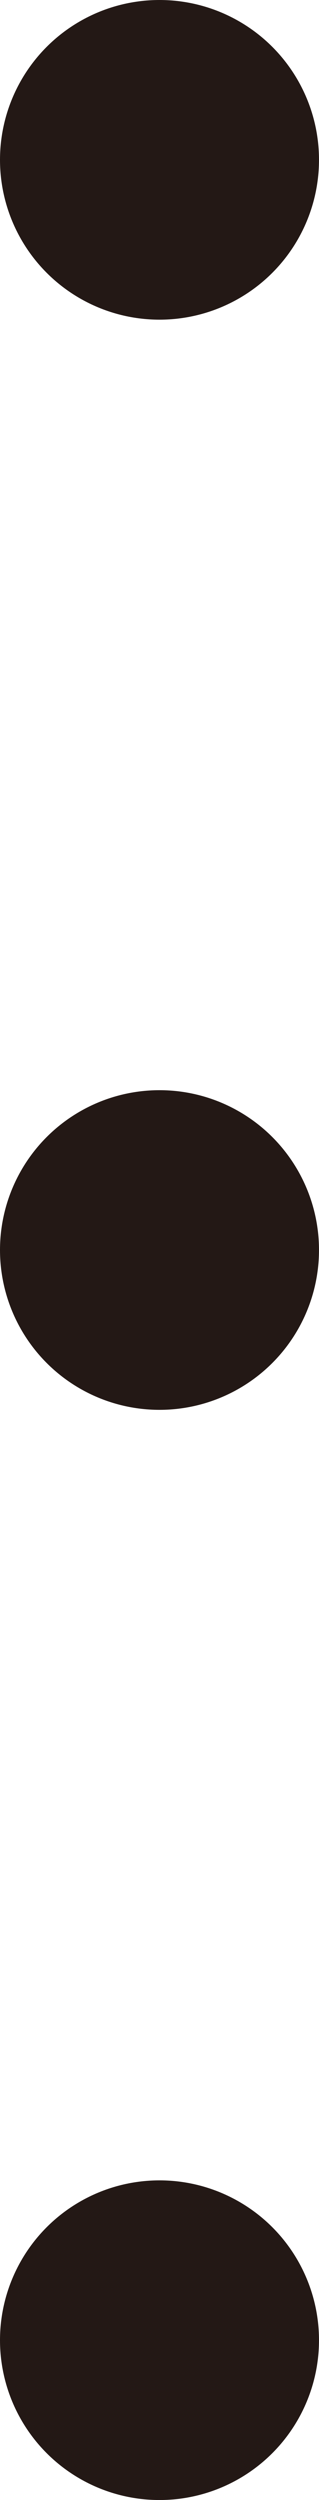 <?xml version="1.0" encoding="UTF-8"?>
<svg id="_レイヤー_1" data-name="レイヤー 1" xmlns="http://www.w3.org/2000/svg" viewBox="0 0 39 305">
  <defs>
    <style>
      .cls-1 {
        fill: #231815;
      }
    </style>
  </defs>
  <circle class="cls-1" cx="19.5" cy="285.5" r="19.5"/>
  <circle class="cls-1" cx="19.5" cy="152.5" r="19.5"/>
  <circle class="cls-1" cx="19.5" cy="19.5" r="19.5"/>
</svg>